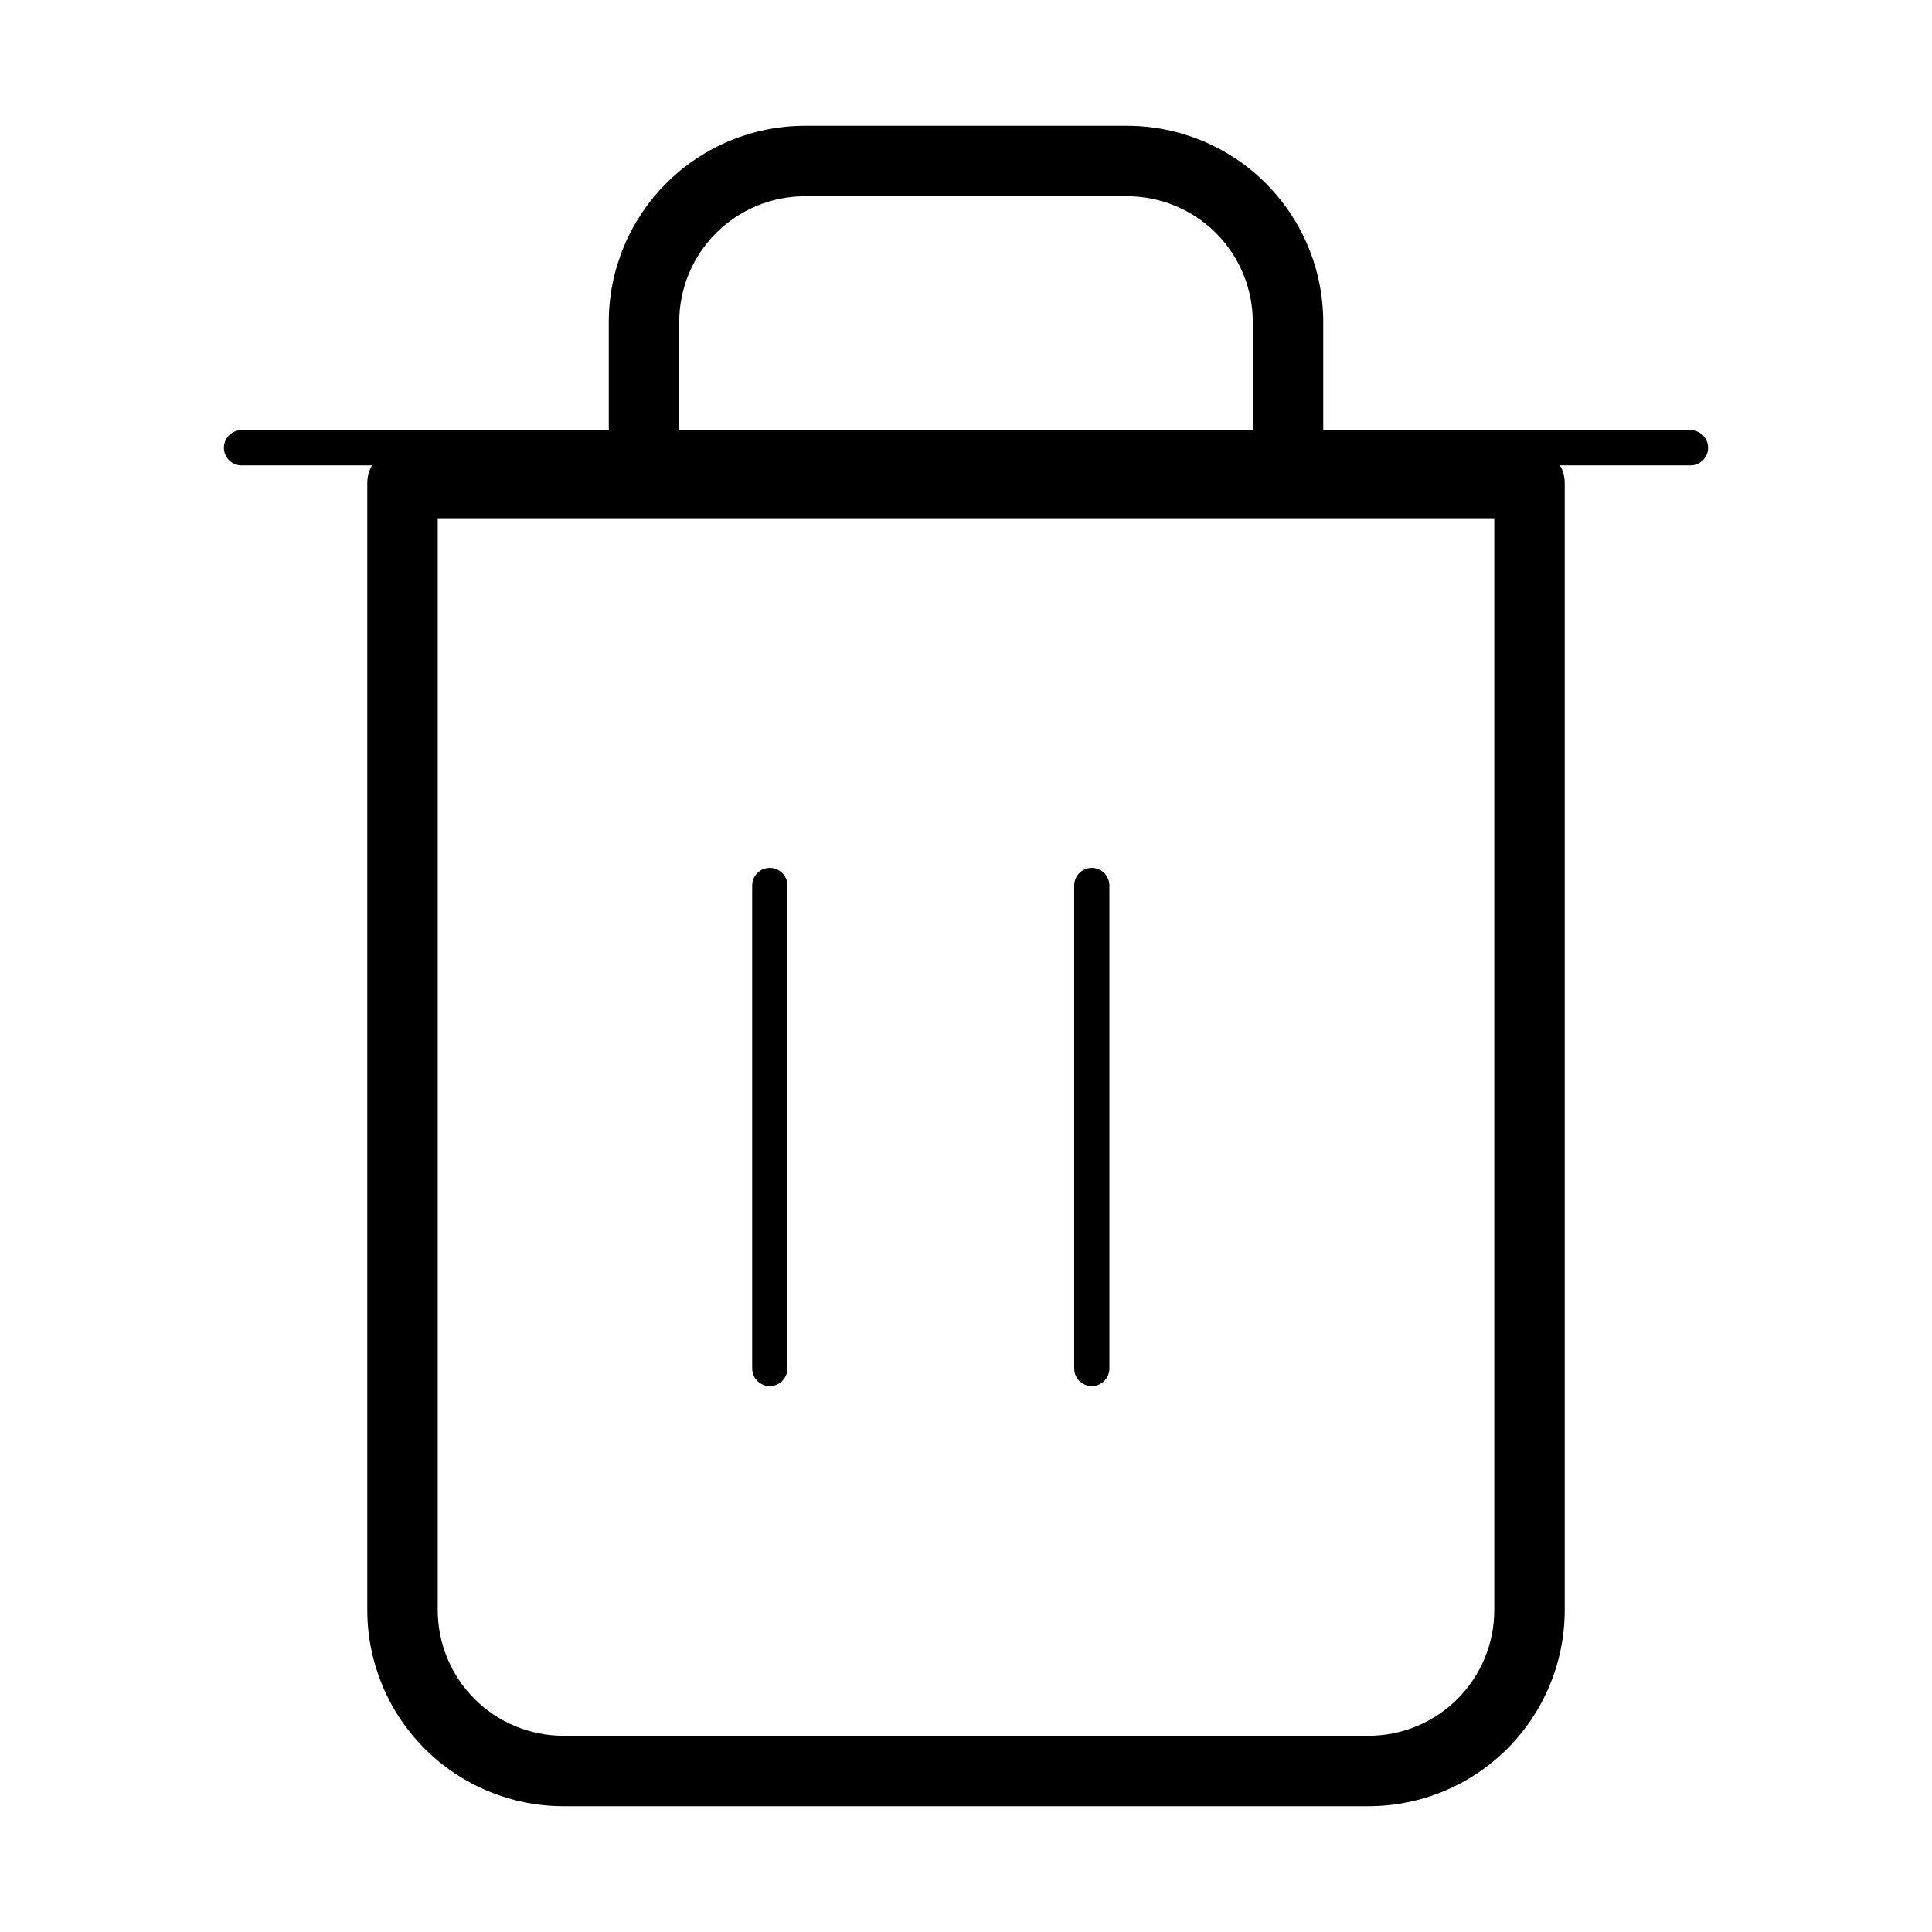 <svg width="48" height="48" viewBox="0 0 48 48" fill="none" xmlns="http://www.w3.org/2000/svg" xmlns:xlink="http://www.w3.org/1999/xlink">
<line x1="6" y1="11.125" x2="42" y2="11.125" stroke="#000000" stroke-width="0.875" stroke-miterlimit="3.999" stroke-linecap="round" stroke-linejoin="round"/>
<path d="M38,12L38.875,12C38.875,11.517 38.483,11.125 38,11.125L38,12ZM10,40L9.125,40L10,40ZM10,12L10,11.125C9.517,11.125 9.125,11.517 9.125,12L10,12ZM15.125,12C15.125,12.483 15.517,12.875 16,12.875C16.483,12.875 16.875,12.483 16.875,12L15.125,12ZM20,4L20,3.125L20,4ZM28,4L28,3.125L28,4ZM31.125,12C31.125,12.483 31.517,12.875 32,12.875C32.483,12.875 32.875,12.483 32.875,12L31.125,12ZM37.125,12L37.125,40L38.875,40L38.875,12L37.125,12ZM37.125,40C37.125,40.829 36.796,41.624 36.21,42.21L37.447,43.447C38.361,42.533 38.875,41.293 38.875,40L37.125,40ZM36.21,42.21C35.624,42.796 34.829,43.125 34,43.125L34,44.875C35.293,44.875 36.533,44.361 37.447,43.447L36.21,42.21ZM34,43.125L14,43.125L14,44.875L34,44.875L34,43.125ZM14,43.125C13.171,43.125 12.376,42.796 11.79,42.21L10.553,43.447C11.467,44.361 12.707,44.875 14,44.875L14,43.125ZM11.79,42.21C11.204,41.624 10.875,40.829 10.875,40L9.125,40C9.125,41.293 9.639,42.533 10.553,43.447L11.79,42.21ZM10.875,40L10.875,12L9.125,12L9.125,40L10.875,40ZM10,12.875L38,12.875L38,11.125L10,11.125L10,12.875ZM16.875,12L16.875,8L15.125,8L15.125,12L16.875,12ZM16.875,8C16.875,7.171 17.204,6.376 17.79,5.79L16.553,4.553C15.639,5.467 15.125,6.707 15.125,8L16.875,8ZM17.79,5.79C18.376,5.204 19.171,4.875 20,4.875L20,3.125C18.707,3.125 17.467,3.639 16.553,4.553L17.79,5.79ZM20,4.875L28,4.875L28,3.125L20,3.125L20,4.875ZM28,4.875C28.829,4.875 29.624,5.204 30.21,5.79L31.447,4.553C30.533,3.639 29.293,3.125 28,3.125L28,4.875ZM30.21,5.79C30.796,6.376 31.125,7.171 31.125,8L32.875,8C32.875,6.707 32.361,5.467 31.447,4.553L30.21,5.79ZM31.125,8L31.125,12L32.875,12L32.875,8L31.125,8Z" fill="#000000"/>
<line x1="19.125" y1="22" x2="19.125" y2="34" stroke="#000000" stroke-width="0.875" stroke-miterlimit="3.999" stroke-linecap="round" stroke-linejoin="round"/>
<line x1="27.125" y1="22" x2="27.125" y2="34" stroke="#000000" stroke-width="0.875" stroke-miterlimit="3.999" stroke-linecap="round" stroke-linejoin="round"/>
</svg>
